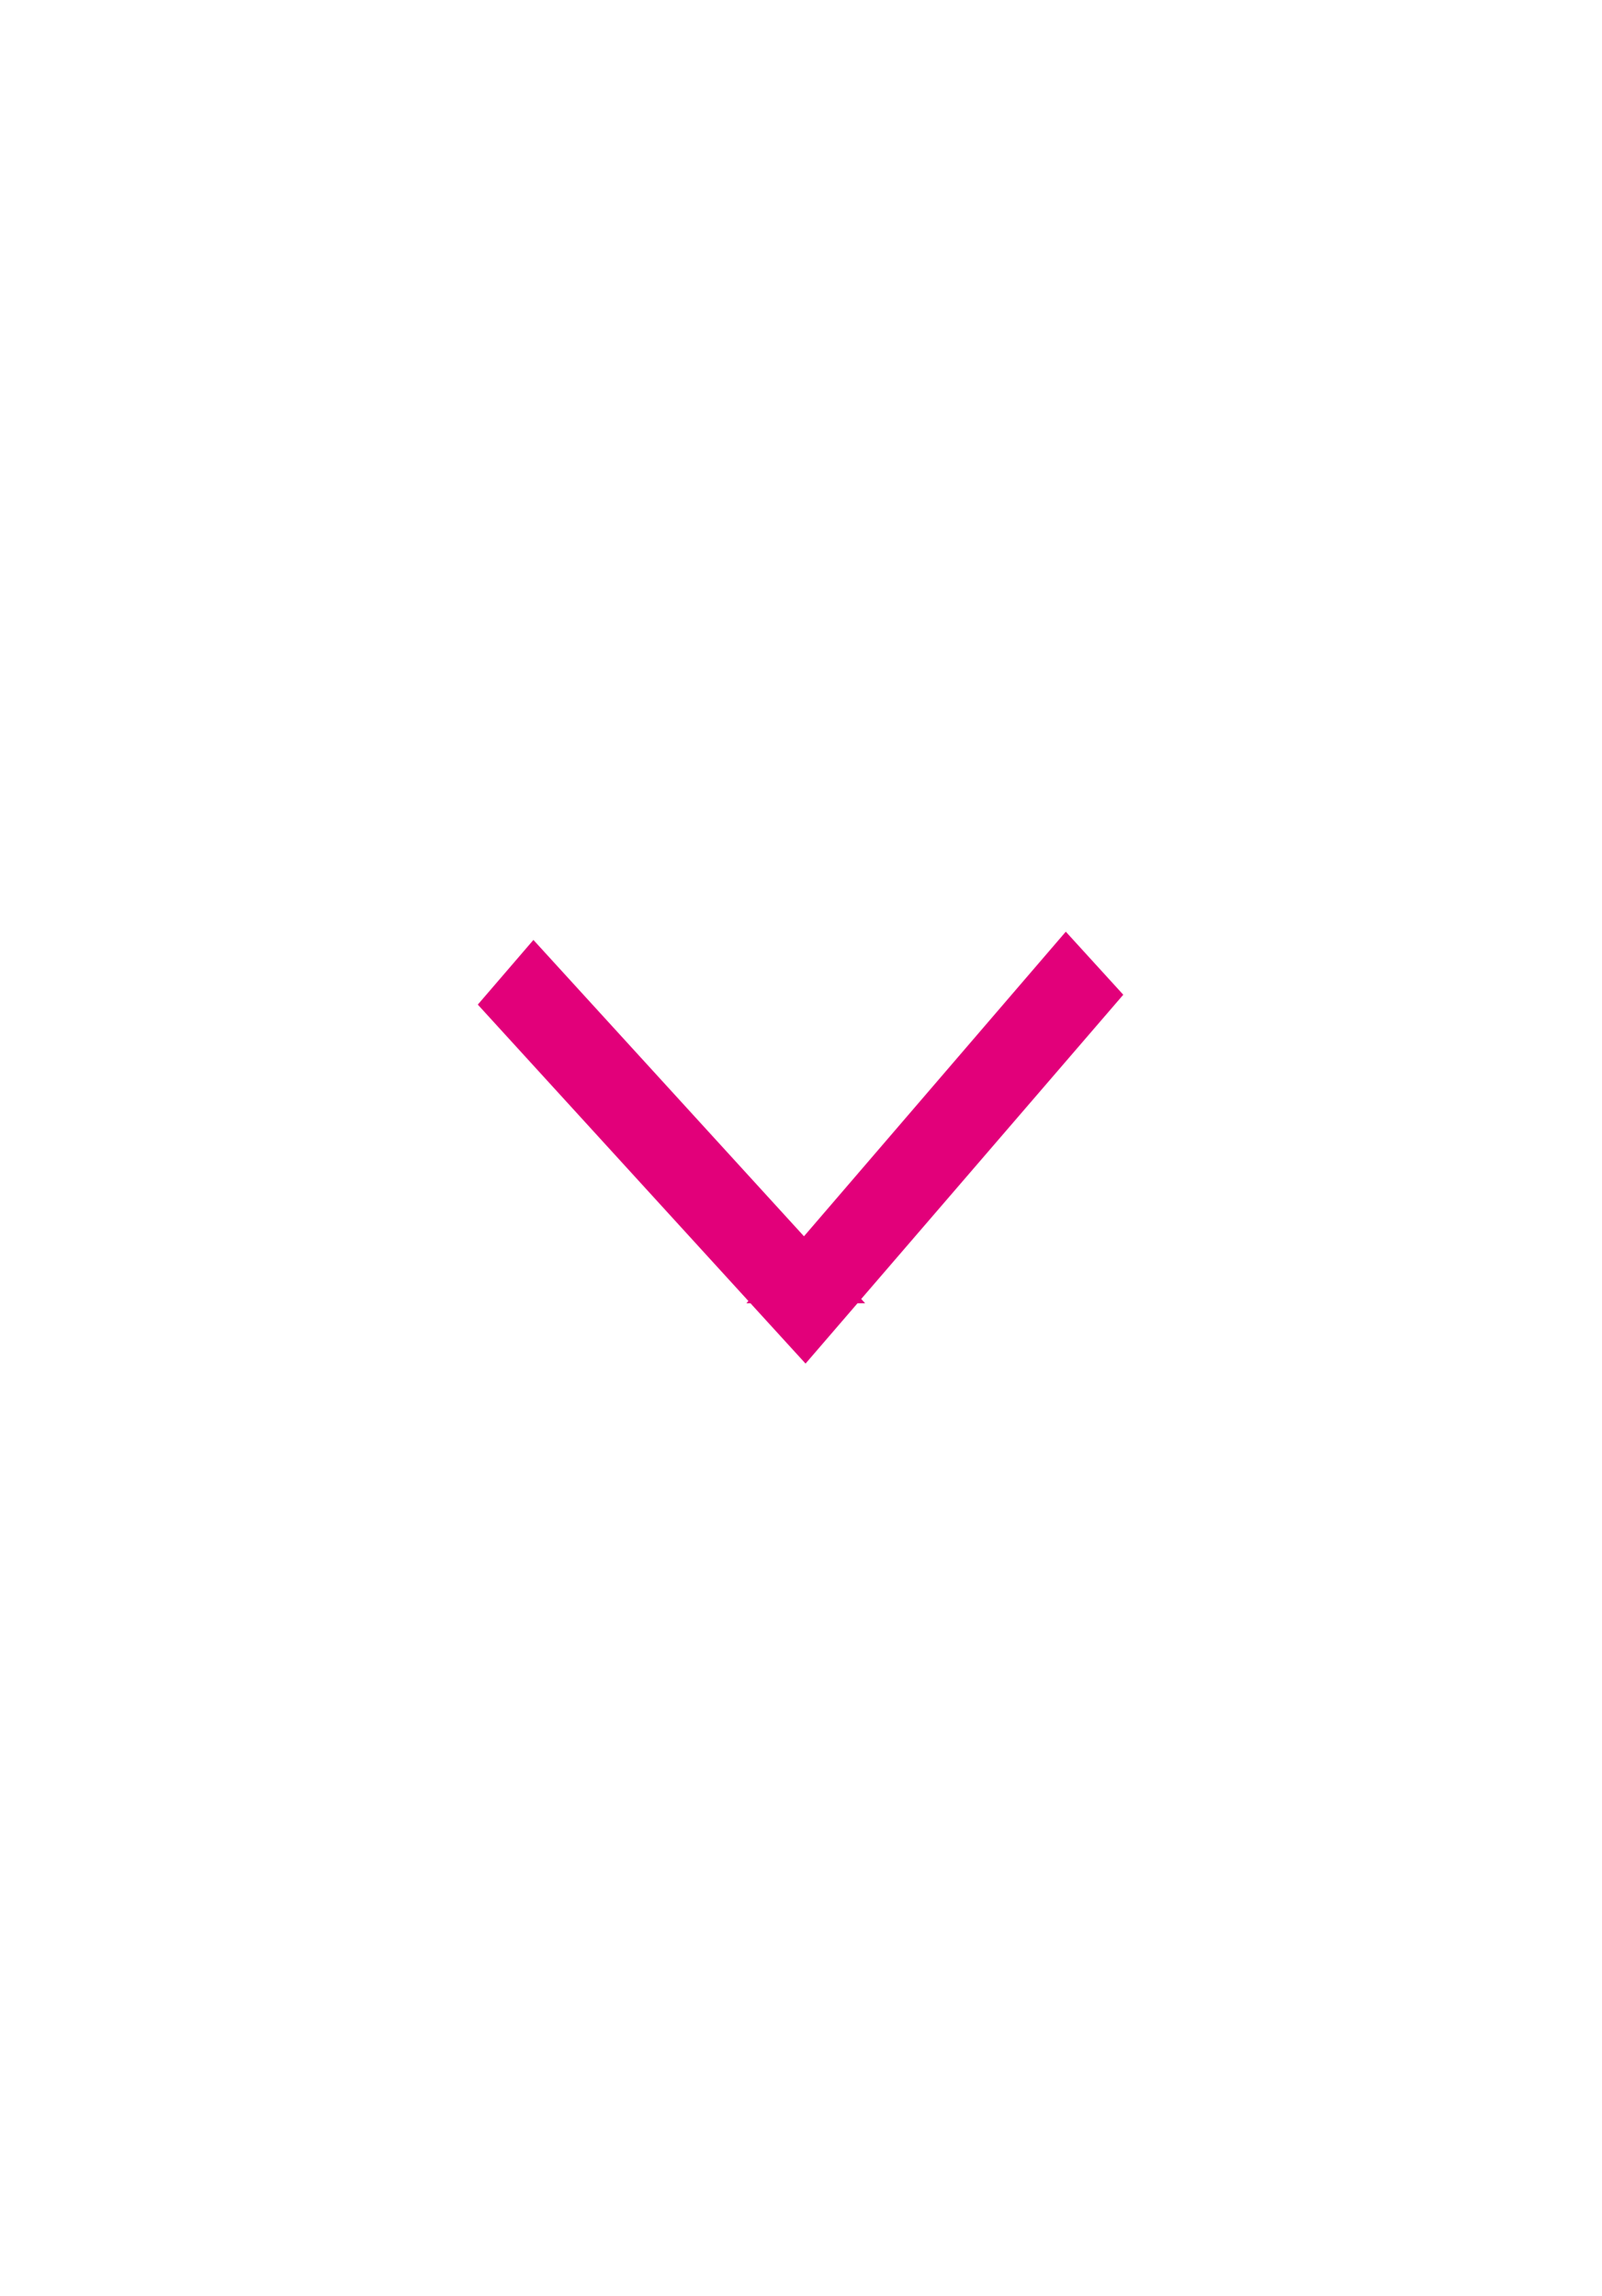 <svg width="30" height="43" xmlns="http://www.w3.org/2000/svg">

 <g>
  <title>background</title>
  <rect fill="none" id="canvas_background" height="45" width="32" y="-1" x="-1"/>
 </g>
 <g>
  <title>Layer 1</title>
  <g stroke="null" transform="rotate(-0.179 15,21.5) " id="svg_4">
   <path stroke="#e2007a" stroke-miterlimit="10" fill="none" d="m15.059,23.906l4.921,-5.689l0.396,0.437l-5.312,6.128l-5.44,-5.996l0.386,-0.446l5.05,5.566z" id="svg_3"/>
  </g>
 </g>
</svg>